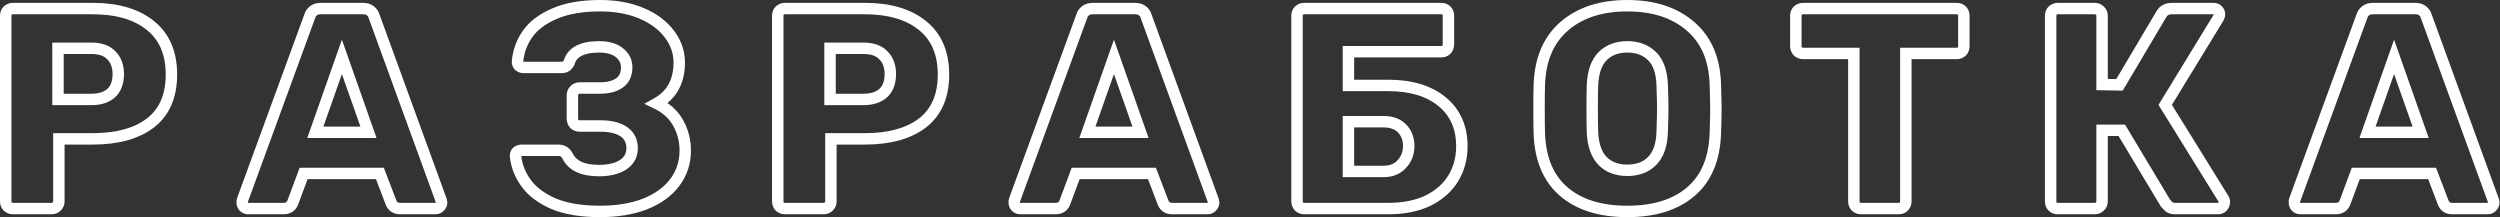 <svg width="875" height="76" viewBox="0 0 875 76" fill="none" xmlns="http://www.w3.org/2000/svg">
<rect x="0" y="0" width="875" height="76" fill="#333333" stroke="none"/>
<path d="M2.7 72.3L1.195 73.617L1.283 73.717L1.383 73.805L2.7 72.3ZM2.7 3.7L1.383 2.195L1.333 2.239L1.286 2.286L2.7 3.7ZM52.6 8.9L51.343 10.456L51.353 10.464L52.6 8.9ZM52.7 43L53.917 44.587L53.924 44.582L53.931 44.576L52.7 43ZM20.6 48.6V46.6H18.6V48.6H20.6ZM19.8 72.3L18.483 70.795L18.433 70.839L18.386 70.886L19.8 72.3ZM38.9 32.6L40.221 34.101L40.238 34.087L40.254 34.072L38.9 32.6ZM39 19.4L37.528 20.754L37.556 20.785L37.586 20.814L39 19.4ZM20.3 16.9V14.9H18.3V16.9H20.3ZM20.3 34.8H18.3V36.8H20.3V34.8ZM4.5 71C4.35 71 4.211 70.964 4.017 70.795L1.383 73.805C2.256 74.569 3.317 75 4.5 75V71ZM4.205 70.983C4.036 70.789 4 70.65 4 70.5H0C0 71.683 0.431 72.744 1.195 73.617L4.205 70.983ZM4 70.5V5.5H0V70.5H4ZM4 5.5C4 5.232 4.066 5.162 4.114 5.114L1.286 2.286C0.401 3.171 0 4.301 0 5.5H4ZM4.017 5.205C4.211 5.036 4.35 5 4.5 5V1C3.317 1 2.256 1.431 1.383 2.195L4.017 5.205ZM4.5 5H32.5V1H4.5V5ZM32.5 5C40.741 5 46.942 6.899 51.343 10.456L53.857 7.345C48.524 3.034 41.325 1 32.5 1V5ZM51.353 10.464C55.717 13.943 58 19.044 58 26.1H62C62 18.089 59.35 11.724 53.847 7.336L51.353 10.464ZM58 26.1C58 33.094 55.748 38.083 51.469 41.424L53.931 44.576C59.386 40.317 62 34.039 62 26.1H58ZM51.483 41.413C47.081 44.789 40.833 46.6 32.5 46.6V50.6C41.367 50.6 48.585 48.677 53.917 44.587L51.483 41.413ZM32.5 46.6H20.6V50.6H32.5V46.6ZM18.6 48.6V70.5H22.6V48.6H18.6ZM18.6 70.5C18.6 70.62 18.579 70.672 18.572 70.688C18.566 70.702 18.549 70.737 18.483 70.795L21.117 73.805C22.101 72.944 22.6 71.787 22.6 70.5H18.6ZM18.386 70.886C18.337 70.934 18.267 71 18 71V75C19.199 75 20.329 74.599 21.214 73.714L18.386 70.886ZM18 71H4.5V75H18V71ZM32 36.8C35.261 36.8 38.086 35.981 40.221 34.101L37.579 31.099C36.381 32.153 34.606 32.8 32 32.8V36.8ZM40.254 34.072C42.445 32.056 43.4 29.218 43.4 25.9H39.4C39.4 28.449 38.688 30.078 37.546 31.128L40.254 34.072ZM43.4 25.9C43.4 22.754 42.465 20.037 40.414 17.986L37.586 20.814C38.735 21.963 39.4 23.579 39.4 25.9H43.4ZM40.472 18.046C38.432 15.829 35.471 14.9 32 14.9V18.9C34.796 18.9 36.501 19.638 37.528 20.754L40.472 18.046ZM32 14.9H20.3V18.9H32V14.9ZM18.3 16.9V34.8H22.3V16.9H18.3ZM20.3 36.8H32V32.8H20.3V36.8ZM85.367 72.4L83.849 73.702L83.949 73.818L84.066 73.918L85.367 72.4ZM84.867 70L82.989 69.312L82.979 69.34L82.97 69.368L84.867 70ZM108.367 5.8L110.245 6.487L110.282 6.388L110.307 6.285L108.367 5.8ZM109.667 3.8L110.917 5.362V5.362L109.667 3.8ZM129.667 3.8L130.917 2.238V2.238L129.667 3.8ZM130.967 5.8L129.027 6.285L129.052 6.387L129.088 6.485L130.967 5.8ZM154.367 70L156.32 69.566L156.291 69.438L156.246 69.315L154.367 70ZM154.567 70.9H156.567V70.68L156.52 70.466L154.567 70.9ZM153.867 72.4L155.281 73.814V73.814L153.867 72.4ZM136.867 70.9L138.736 70.188L138.735 70.186L136.867 70.9ZM132.967 60.7L134.835 59.986L134.344 58.7H132.967V60.7ZM106.267 60.7V58.7H104.878L104.393 60.002L106.267 60.7ZM102.467 70.9L104.336 71.612L104.339 71.605L104.341 71.598L102.467 70.9ZM128.967 46.3V48.3H131.792L130.854 45.636L128.967 46.3ZM119.667 19.9L121.554 19.235L119.667 13.881L117.781 19.235L119.667 19.9ZM110.367 46.3L108.481 45.636L107.542 48.3H110.367V46.3ZM86.867 71C86.858 71 86.851 70.999 86.835 70.993C86.815 70.985 86.759 70.959 86.669 70.882L84.066 73.918C84.836 74.579 85.785 75 86.867 75V71ZM86.886 71.098C86.808 71.008 86.782 70.952 86.774 70.932C86.768 70.916 86.767 70.91 86.767 70.9H82.767C82.767 71.983 83.188 72.931 83.849 73.702L86.886 71.098ZM86.767 70.9C86.767 70.752 86.774 70.653 86.78 70.596C86.783 70.568 86.785 70.558 86.785 70.561C86.784 70.564 86.779 70.59 86.765 70.632L82.97 69.368C82.799 69.88 82.767 70.442 82.767 70.9H86.767ZM86.745 70.688L110.245 6.487L106.489 5.113L82.989 69.312L86.745 70.688ZM110.307 6.285C110.397 5.926 110.579 5.632 110.917 5.362L108.418 2.238C107.422 3.035 106.737 4.074 106.427 5.315L110.307 6.285ZM110.917 5.362C111.148 5.177 111.539 5 112.267 5V1C110.862 1 109.52 1.356 108.418 2.238L110.917 5.362ZM112.267 5H127.067V1H112.267V5ZM127.067 5C127.796 5 128.187 5.177 128.418 5.362L130.917 2.238C129.814 1.356 128.472 1 127.067 1V5ZM128.418 5.362C128.755 5.632 128.937 5.926 129.027 6.285L132.907 5.315C132.597 4.074 131.912 3.035 130.917 2.238L128.418 5.362ZM129.088 6.485L152.488 70.685L156.246 69.315L132.846 5.115L129.088 6.485ZM152.415 70.434L152.615 71.334L156.52 70.466L156.32 69.566L152.415 70.434ZM152.567 70.9C152.567 70.886 152.569 70.87 152.573 70.853C152.576 70.837 152.58 70.829 152.58 70.829C152.579 70.831 152.553 70.886 152.453 70.986L155.281 73.814C156.029 73.067 156.567 72.084 156.567 70.9H152.567ZM152.453 70.986C152.442 70.997 152.437 71 152.439 70.998C152.441 70.997 152.445 70.995 152.449 70.993C152.453 70.992 152.451 70.993 152.441 70.995C152.429 70.997 152.406 71 152.367 71V75C153.462 75 154.482 74.614 155.281 73.814L152.453 70.986ZM152.367 71H140.067V75H152.367V71ZM140.067 71C139.558 71 139.298 70.891 139.165 70.803C139.041 70.722 138.88 70.565 138.736 70.188L134.998 71.612C135.388 72.635 136.026 73.528 136.97 74.147C137.903 74.76 138.976 75 140.067 75V71ZM138.735 70.186L134.835 59.986L131.099 61.414L134.999 71.614L138.735 70.186ZM132.967 58.7H106.267V62.7H132.967V58.7ZM104.393 60.002L100.593 70.202L104.341 71.598L108.141 61.398L104.393 60.002ZM100.598 70.188C100.461 70.548 100.303 70.702 100.168 70.788C100.018 70.884 99.725 71 99.167 71V75C100.276 75 101.367 74.766 102.316 74.162C103.282 73.548 103.94 72.652 104.336 71.612L100.598 70.188ZM99.167 71H86.867V75H99.167V71ZM130.854 45.636L121.554 19.235L117.781 20.564L127.081 46.965L130.854 45.636ZM117.781 19.235L108.481 45.636L112.254 46.965L121.554 20.564L117.781 19.235ZM110.367 48.3H128.967V44.3H110.367V48.3ZM193.738 71.3L192.937 73.132L192.954 73.14L192.971 73.147L193.738 71.3ZM184.138 64.1L182.521 65.276L184.138 64.1ZM180.438 54.6H178.438V54.698L178.448 54.795L180.438 54.6ZM181.038 53.1L179.876 51.472L179.815 51.516L179.758 51.564L181.038 53.1ZM198.538 54.4L200.347 53.547L200.319 53.487L200.287 53.429L198.538 54.4ZM218.038 57.7L219.123 59.381L219.129 59.376L219.136 59.372L218.038 57.7ZM218.338 46.1L219.474 44.454L218.338 46.1ZM201.038 43.4L199.533 44.717L199.621 44.817L199.721 44.905L201.038 43.4ZM201.038 31.6L199.624 30.186V30.186L201.038 31.6ZM216.738 18.4L215.489 19.962L215.504 19.974L215.519 19.985L216.738 18.4ZM202.538 17.8L201.618 16.024L201.604 16.032L201.59 16.039L202.538 17.8ZM199.238 21.8L201.027 22.694L201.117 22.514L201.17 22.32L199.238 21.8ZM198.138 23.2L199.248 24.864L198.138 23.2ZM181.638 23L180.12 24.302L180.22 24.418L180.337 24.518L181.638 23ZM181.138 21.4L183.126 21.621L183.128 21.606L183.129 21.591L181.138 21.4ZM184.638 11.9L183.003 10.748L182.998 10.756L184.638 11.9ZM194.038 4.8L194.826 6.638L194.833 6.635L194.84 6.632L194.038 4.8ZM224.638 4.7L223.85 6.538L224.638 4.7ZM234.338 12L232.73 13.189L232.736 13.197L232.743 13.206L234.338 12ZM229.838 36.2L228.865 34.453L225.494 36.33L228.972 38.002L229.838 36.2ZM237.438 43.2L235.674 44.141L235.678 44.15L235.682 44.158L237.438 43.2ZM236.138 63.9L234.542 62.695L234.538 62.7L236.138 63.9ZM225.738 71.4L226.462 73.264L226.469 73.262L226.476 73.259L225.738 71.4ZM209.938 72C203.642 72 198.522 71.122 194.505 69.453L192.971 73.147C197.621 75.078 203.301 76 209.938 76V72ZM194.54 69.468C190.508 67.704 187.629 65.499 185.756 62.924L182.521 65.276C184.914 68.567 188.435 71.163 192.937 73.132L194.54 69.468ZM185.756 62.924C183.818 60.26 182.725 57.428 182.429 54.405L178.448 54.795C178.818 58.572 180.191 62.073 182.521 65.276L185.756 62.924ZM182.438 54.6V54.4H178.438V54.6H182.438ZM182.438 54.4C182.438 54.389 182.439 54.438 182.404 54.513C182.369 54.59 182.326 54.63 182.319 54.636L179.758 51.564C178.889 52.287 178.438 53.29 178.438 54.4H182.438ZM182.201 54.727C182.312 54.648 182.435 54.6 182.638 54.6V50.6C181.642 50.6 180.698 50.885 179.876 51.472L182.201 54.727ZM182.638 54.6H195.438V50.6H182.638V54.6ZM195.438 54.6C195.847 54.6 196.096 54.685 196.259 54.78C196.42 54.873 196.605 55.039 196.79 55.371L200.287 53.429C199.805 52.561 199.14 51.827 198.268 51.32C197.397 50.815 196.43 50.6 195.438 50.6V54.6ZM196.729 55.253C198.868 59.787 203.497 61.7 209.538 61.7V57.7C204.247 57.7 201.542 56.08 200.347 53.547L196.729 55.253ZM209.538 61.7C213.355 61.7 216.616 60.998 219.123 59.381L216.954 56.019C215.328 57.069 212.922 57.7 209.538 57.7V61.7ZM219.136 59.372C221.809 57.618 223.238 55.068 223.238 51.9H219.238C219.238 53.665 218.534 54.982 216.941 56.028L219.136 59.372ZM223.238 51.9C223.238 48.77 221.997 46.194 219.474 44.454L217.203 47.746C218.546 48.673 219.238 49.963 219.238 51.9H223.238ZM219.474 44.454C217.082 42.804 213.928 42.1 210.238 42.1V46.1C213.482 46.1 215.728 46.729 217.203 47.746L219.474 44.454ZM210.238 42.1H202.838V46.1H210.238V42.1ZM202.838 42.1C202.688 42.1 202.549 42.064 202.355 41.895L199.721 44.905C200.594 45.669 201.655 46.1 202.838 46.1V42.1ZM202.543 42.083C202.408 41.928 202.338 41.767 202.338 41.5H198.338C198.338 42.699 198.736 43.805 199.533 44.717L202.543 42.083ZM202.338 41.5V33.4H198.338V41.5H202.338ZM202.338 33.4C202.338 33.133 202.404 33.062 202.452 33.014L199.624 30.186C198.739 31.071 198.338 32.201 198.338 33.4H202.338ZM202.452 33.014C202.664 32.802 202.773 32.8 202.838 32.8V28.8C201.57 28.8 200.479 29.331 199.624 30.186L202.452 33.014ZM202.838 32.8H210.038V28.8H202.838V32.8ZM210.038 32.8C213.163 32.8 215.889 32.148 218.007 30.623L215.67 27.377C214.454 28.252 212.647 28.8 210.038 28.8V32.8ZM218.007 30.623C220.289 28.98 221.338 26.519 221.338 23.6H217.338C217.338 25.481 216.721 26.62 215.67 27.377L218.007 30.623ZM221.338 23.6C221.338 20.828 220.169 18.516 217.958 16.815L215.519 19.985C216.774 20.951 217.338 22.106 217.338 23.6H221.338ZM217.988 16.838C215.84 15.12 212.966 14.4 209.638 14.4V18.4C212.444 18.4 214.303 19.013 215.489 19.962L217.988 16.838ZM209.638 14.4C206.518 14.4 203.801 14.893 201.618 16.024L203.459 19.576C204.876 18.841 206.892 18.4 209.638 18.4V14.4ZM201.59 16.039C199.424 17.205 197.931 18.961 197.307 21.28L201.17 22.32C201.478 21.172 202.186 20.261 203.486 19.561L201.59 16.039ZM197.449 20.906C197.329 21.147 197.223 21.31 197.141 21.414C197.059 21.519 197.017 21.544 197.029 21.536L199.248 24.864C200.054 24.326 200.616 23.516 201.027 22.694L197.449 20.906ZM197.029 21.536C197.064 21.512 197.054 21.53 196.955 21.553C196.855 21.577 196.689 21.6 196.438 21.6V25.6C197.373 25.6 198.389 25.437 199.248 24.864L197.029 21.536ZM196.438 21.6H183.238V25.6H196.438V21.6ZM183.238 21.6C183.128 21.6 183.054 21.579 182.94 21.482L180.337 24.518C181.156 25.221 182.148 25.6 183.238 25.6V21.6ZM183.157 21.698C183.135 21.673 183.125 21.657 183.122 21.651C183.119 21.646 183.12 21.648 183.122 21.654C183.124 21.659 183.124 21.663 183.124 21.662C183.124 21.66 183.123 21.647 183.126 21.621L179.151 21.179C179.021 22.341 179.367 23.423 180.12 24.302L183.157 21.698ZM183.129 21.591C183.429 18.469 184.475 15.63 186.279 13.044L182.998 10.756C180.802 13.903 179.514 17.398 179.147 21.209L183.129 21.591ZM186.273 13.052C188.075 10.494 190.875 8.332 194.826 6.638L193.25 2.962C188.802 4.868 185.334 7.439 183.003 10.748L186.273 13.052ZM194.84 6.632C198.778 4.909 203.817 4 210.038 4V-3.8147e-06C203.459 -3.8147e-06 197.832 0.957 193.237 2.968L194.84 6.632ZM210.038 4C215.357 4 219.946 4.865 223.85 6.538L225.426 2.862C220.931 0.935 215.787 -3.8147e-06 210.038 -3.8147e-06V4ZM223.85 6.538C227.789 8.226 230.713 10.46 232.73 13.189L235.947 10.811C233.431 7.407 229.888 4.774 225.426 2.862L223.85 6.538ZM232.743 13.206C234.759 15.875 235.738 18.755 235.738 21.9H239.738C239.738 17.845 238.451 14.125 235.934 10.794L232.743 13.206ZM235.738 21.9C235.738 27.858 233.428 31.912 228.865 34.453L230.811 37.947C236.782 34.622 239.738 29.142 239.738 21.9H235.738ZM228.972 38.002C232.108 39.51 234.3 41.565 235.674 44.141L239.203 42.259C237.377 38.835 234.502 36.223 230.705 34.398L228.972 38.002ZM235.682 44.158C237.119 46.792 237.838 49.629 237.838 52.7H241.838C241.838 48.971 240.957 45.475 239.194 42.242L235.682 44.158ZM237.838 52.7C237.838 56.477 236.74 59.785 234.542 62.695L237.734 65.105C240.47 61.482 241.838 57.323 241.838 52.7H237.838ZM234.538 62.7C232.403 65.546 229.266 67.847 225 69.541L226.476 73.259C231.277 71.353 235.073 68.653 237.738 65.1L234.538 62.7ZM225.015 69.535C220.831 71.159 215.821 72 209.938 72V76C216.189 76 221.712 75.108 226.462 73.264L225.015 69.535ZM272.915 72.3L271.41 73.617L271.497 73.717L271.598 73.805L272.915 72.3ZM272.915 3.7L271.598 2.195L271.548 2.239L271.501 2.286L272.915 3.7ZM322.815 8.9L321.558 10.456L321.568 10.464L322.815 8.9ZM322.915 43L324.132 44.587L324.139 44.582L324.146 44.576L322.915 43ZM290.815 48.6V46.6H288.815V48.6H290.815ZM290.015 72.3L288.698 70.795L288.648 70.839L288.601 70.886L290.015 72.3ZM309.115 32.6L310.436 34.101L310.453 34.087L310.469 34.072L309.115 32.6ZM309.215 19.4L307.743 20.754L307.771 20.785L307.801 20.814L309.215 19.4ZM290.515 16.9V14.9H288.515V16.9H290.515ZM290.515 34.8H288.515V36.8H290.515V34.8ZM274.715 71C274.565 71 274.426 70.964 274.232 70.795L271.598 73.805C272.471 74.569 273.532 75 274.715 75V71ZM274.42 70.983C274.25 70.789 274.215 70.65 274.215 70.5H270.215C270.215 71.683 270.646 72.744 271.41 73.617L274.42 70.983ZM274.215 70.5V5.5H270.215V70.5H274.215ZM274.215 5.5C274.215 5.232 274.281 5.162 274.329 5.114L271.501 2.286C270.616 3.171 270.215 4.301 270.215 5.5H274.215ZM274.232 5.205C274.426 5.036 274.565 5 274.715 5V1C273.532 1 272.471 1.431 271.598 2.195L274.232 5.205ZM274.715 5H302.715V1H274.715V5ZM302.715 5C310.956 5 317.157 6.899 321.558 10.456L324.072 7.345C318.739 3.034 311.54 1 302.715 1V5ZM321.568 10.464C325.931 13.943 328.215 19.044 328.215 26.1H332.215C332.215 18.089 329.565 11.724 324.062 7.336L321.568 10.464ZM328.215 26.1C328.215 33.094 325.962 38.083 321.684 41.424L324.146 44.576C329.601 40.317 332.215 34.039 332.215 26.1H328.215ZM321.698 41.413C317.296 44.789 311.048 46.6 302.715 46.6V50.6C311.582 50.6 318.8 48.677 324.132 44.587L321.698 41.413ZM302.715 46.6H290.815V50.6H302.715V46.6ZM288.815 48.6V70.5H292.815V48.6H288.815ZM288.815 70.5C288.815 70.62 288.794 70.672 288.787 70.688C288.781 70.702 288.764 70.737 288.698 70.795L291.332 73.805C292.316 72.944 292.815 71.787 292.815 70.5H288.815ZM288.601 70.886C288.552 70.934 288.482 71 288.215 71V75C289.414 75 290.544 74.599 291.429 73.714L288.601 70.886ZM288.215 71H274.715V75H288.215V71ZM302.215 36.8C305.476 36.8 308.3 35.981 310.436 34.101L307.794 31.099C306.596 32.153 304.821 32.8 302.215 32.8V36.8ZM310.469 34.072C312.66 32.056 313.615 29.218 313.615 25.9H309.615C309.615 28.449 308.903 30.078 307.761 31.128L310.469 34.072ZM313.615 25.9C313.615 22.754 312.68 20.037 310.629 17.986L307.801 20.814C308.95 21.963 309.615 23.579 309.615 25.9H313.615ZM310.687 18.046C308.647 15.829 305.686 14.9 302.215 14.9V18.9C305.01 18.9 306.716 19.638 307.743 20.754L310.687 18.046ZM302.215 14.9H290.515V18.9H302.215V14.9ZM288.515 16.9V34.8H292.515V16.9H288.515ZM290.515 36.8H302.215V32.8H290.515V36.8ZM355.582 72.4L354.064 73.702L354.164 73.818L354.28 73.918L355.582 72.4ZM355.082 70L353.204 69.312L353.194 69.34L353.185 69.368L355.082 70ZM378.582 5.8L380.46 6.487L380.497 6.388L380.522 6.285L378.582 5.8ZM379.882 3.8L381.131 5.362V5.362L379.882 3.8ZM399.882 3.8L401.131 2.238V2.238L399.882 3.8ZM401.182 5.8L399.242 6.285L399.267 6.387L399.303 6.485L401.182 5.8ZM424.582 70L426.534 69.566L426.506 69.438L426.461 69.315L424.582 70ZM424.782 70.9H426.782V70.68L426.734 70.466L424.782 70.9ZM424.082 72.4L425.496 73.814V73.814L424.082 72.4ZM407.082 70.9L408.951 70.188L408.95 70.186L407.082 70.9ZM403.182 60.7L405.05 59.986L404.559 58.7H403.182V60.7ZM376.482 60.7V58.7H375.093L374.608 60.002L376.482 60.7ZM372.682 70.9L374.551 71.612L374.554 71.605L374.556 71.598L372.682 70.9ZM399.182 46.3V48.3H402.007L401.068 45.636L399.182 46.3ZM389.882 19.9L391.768 19.235L389.882 13.881L387.996 19.235L389.882 19.9ZM380.582 46.3L378.696 45.636L377.757 48.3H380.582V46.3ZM357.082 71C357.072 71 357.066 70.999 357.05 70.993C357.03 70.985 356.974 70.959 356.884 70.882L354.28 73.918C355.051 74.579 355.999 75 357.082 75V71ZM357.101 71.098C357.023 71.008 356.997 70.952 356.989 70.932C356.983 70.916 356.982 70.91 356.982 70.9H352.982C352.982 71.983 353.403 72.931 354.064 73.702L357.101 71.098ZM356.982 70.9C356.982 70.752 356.988 70.653 356.995 70.596C356.998 70.568 357 70.558 356.999 70.561C356.999 70.564 356.994 70.59 356.979 70.632L353.185 69.368C353.014 69.88 352.982 70.442 352.982 70.9H356.982ZM356.96 70.688L380.46 6.487L376.704 5.113L353.204 69.312L356.96 70.688ZM380.522 6.285C380.612 5.926 380.794 5.632 381.131 5.362L378.633 2.238C377.637 3.035 376.952 4.074 376.642 5.315L380.522 6.285ZM381.131 5.362C381.362 5.177 381.754 5 382.482 5V1C381.077 1 379.735 1.356 378.633 2.238L381.131 5.362ZM382.482 5H397.282V1H382.482V5ZM397.282 5C398.01 5 398.402 5.177 398.633 5.362L401.131 2.238C400.029 1.356 398.687 1 397.282 1V5ZM398.633 5.362C398.97 5.632 399.152 5.926 399.242 6.285L403.122 5.315C402.812 4.074 402.127 3.035 401.131 2.238L398.633 5.362ZM399.303 6.485L422.703 70.685L426.461 69.315L403.061 5.115L399.303 6.485ZM422.63 70.434L422.83 71.334L426.734 70.466L426.534 69.566L422.63 70.434ZM422.782 70.9C422.782 70.886 422.784 70.87 422.787 70.853C422.791 70.837 422.795 70.829 422.795 70.829C422.794 70.831 422.768 70.886 422.668 70.986L425.496 73.814C426.244 73.067 426.782 72.084 426.782 70.9H422.782ZM422.668 70.986C422.657 70.997 422.652 71 422.654 70.998C422.656 70.997 422.66 70.995 422.664 70.993C422.668 70.992 422.666 70.993 422.656 70.995C422.644 70.997 422.621 71 422.582 71V75C423.677 75 424.697 74.614 425.496 73.814L422.668 70.986ZM422.582 71H410.282V75H422.582V71ZM410.282 71C409.773 71 409.513 70.891 409.379 70.803C409.256 70.722 409.095 70.565 408.951 70.188L405.213 71.612C405.603 72.635 406.241 73.528 407.185 74.147C408.118 74.76 409.191 75 410.282 75V71ZM408.95 70.186L405.05 59.986L401.314 61.414L405.214 71.614L408.95 70.186ZM403.182 58.7H376.482V62.7H403.182V58.7ZM374.608 60.002L370.808 70.202L374.556 71.598L378.356 61.398L374.608 60.002ZM370.813 70.188C370.676 70.548 370.518 70.702 370.383 70.788C370.232 70.884 369.94 71 369.382 71V75C370.491 75 371.582 74.766 372.531 74.162C373.496 73.548 374.155 72.652 374.551 71.612L370.813 70.188ZM369.382 71H357.082V75H369.382V71ZM401.068 45.636L391.768 19.235L387.996 20.564L397.296 46.965L401.068 45.636ZM387.996 19.235L378.696 45.636L382.468 46.965L391.768 20.564L387.996 19.235ZM380.582 48.3H399.182V44.3H380.582V48.3ZM454.653 72.3L453.148 73.617L453.236 73.717L453.336 73.805L454.653 72.3ZM454.653 3.7L453.336 2.195L453.286 2.239L453.239 2.286L454.653 3.7ZM506.253 3.7L507.667 2.286L506.253 3.7ZM506.253 17.4L507.667 18.814L507.714 18.767L507.758 18.717L506.253 17.4ZM471.953 18.1V16.1H469.953V18.1H471.953ZM471.953 29.9H469.953V31.9H471.953V29.9ZM508.653 62.4L510.359 63.444L510.364 63.437L510.368 63.429L508.653 62.4ZM499.853 70.2L500.723 72.001L500.735 71.995L500.748 71.989L499.853 70.2ZM490.653 57.4L489.184 56.043L489.169 56.059L489.155 56.075L490.653 57.4ZM490.753 45L489.309 46.384L490.753 45ZM471.953 42.6V40.6H469.953V42.6H471.953ZM471.953 60H469.953V62H471.953V60ZM456.453 71C456.303 71 456.164 70.964 455.97 70.795L453.336 73.805C454.209 74.569 455.27 75 456.453 75V71ZM456.158 70.983C455.989 70.789 455.953 70.65 455.953 70.5H451.953C451.953 71.683 452.384 72.744 453.148 73.617L456.158 70.983ZM455.953 70.5V5.5H451.953V70.5H455.953ZM455.953 5.5C455.953 5.232 456.019 5.162 456.067 5.114L453.239 2.286C452.354 3.171 451.953 4.301 451.953 5.5H455.953ZM455.97 5.205C456.164 5.036 456.303 5 456.453 5V1C455.27 1 454.209 1.431 453.336 2.195L455.97 5.205ZM456.453 5H504.453V1H456.453V5ZM504.453 5C504.721 5 504.791 5.066 504.839 5.114L507.667 2.286C506.782 1.401 505.652 1 504.453 1V5ZM504.839 5.114C504.887 5.162 504.953 5.232 504.953 5.5H508.953C508.953 4.301 508.552 3.171 507.667 2.286L504.839 5.114ZM504.953 5.5V15.5H508.953V5.5H504.953ZM504.953 15.5C504.953 15.767 504.884 15.928 504.748 16.083L507.758 18.717C508.556 17.805 508.953 16.699 508.953 15.5H504.953ZM504.839 15.986C504.791 16.034 504.721 16.1 504.453 16.1V20.1C505.652 20.1 506.782 19.699 507.667 18.814L504.839 15.986ZM504.453 16.1H471.953V20.1H504.453V16.1ZM469.953 18.1V29.9H473.953V18.1H469.953ZM471.953 31.9H485.853V27.9H471.953V31.9ZM485.853 31.9C493.547 31.9 499.344 33.725 503.479 37.142L506.027 34.058C500.963 29.875 494.159 27.9 485.853 27.9V31.9ZM503.479 37.142C507.567 40.519 509.653 45.125 509.653 51.2H513.653C513.653 44.075 511.139 38.281 506.027 34.058L503.479 37.142ZM509.653 51.2C509.653 54.995 508.74 58.368 506.938 61.371L510.368 63.429C512.567 59.765 513.653 55.672 513.653 51.2H509.653ZM506.947 61.356C505.167 64.263 502.535 66.623 498.959 68.411L500.748 71.989C504.905 69.91 508.139 67.07 510.359 63.444L506.947 61.356ZM498.984 68.399C495.452 70.104 491.098 71 485.853 71V75C491.541 75 496.521 74.029 500.723 72.001L498.984 68.399ZM485.853 71H456.453V75H485.853V71ZM484.253 62C487.446 62 490.169 60.966 492.151 58.725L489.155 56.075C488.071 57.301 486.527 58 484.253 58V62ZM492.123 58.757C494.081 56.636 495.053 54.044 495.053 51.1H491.053C491.053 53.089 490.426 54.698 489.184 56.043L492.123 58.757ZM495.053 51.1C495.053 48.181 494.129 45.632 492.197 43.616L489.309 46.384C490.444 47.568 491.053 49.086 491.053 51.1H495.053ZM492.197 43.616C490.193 41.525 487.446 40.6 484.253 40.6V44.6C486.66 44.6 488.247 45.275 489.309 46.384L492.197 43.616ZM484.253 40.6H471.953V44.6H484.253V40.6ZM469.953 42.6V60H473.953V42.6H469.953ZM471.953 62H484.253V58H471.953V62ZM547.365 67.1L548.662 65.578L547.365 67.1ZM538.765 46.8L536.766 46.869L536.766 46.875L538.765 46.8ZM538.765 29.5L536.766 29.424L536.766 29.431L538.765 29.5ZM547.465 9.2L548.774 10.712L548.775 10.711L547.465 9.2ZM591.665 9.2L590.354 10.711L590.365 10.72L591.665 9.2ZM600.365 29.5L598.366 29.561L598.366 29.569L600.365 29.5ZM600.365 46.8L602.363 46.875L602.364 46.869L600.365 46.8ZM591.765 67.1L590.468 65.578L591.765 67.1ZM578.265 56.3L576.851 54.886L576.84 54.897L576.829 54.908L578.265 56.3ZM581.765 46.2L579.766 46.131L579.766 46.141L581.765 46.2ZM581.765 29.8L579.766 29.859L579.766 29.871L581.765 29.8ZM578.265 19.7L579.679 18.286L578.265 19.7ZM560.865 19.7L559.451 18.286L559.44 18.297L559.429 18.308L560.865 19.7ZM557.365 29.8L555.367 29.712L555.366 29.72L555.366 29.729L557.365 29.8ZM557.365 46.2L555.366 46.269L555.366 46.279L555.367 46.288L557.365 46.2ZM560.865 56.3L562.301 54.908L560.865 56.3ZM569.565 72C560.484 72 553.596 69.781 548.662 65.578L546.068 68.623C551.933 73.619 559.846 76 569.565 76V72ZM548.662 65.578C543.794 61.431 541.082 55.255 540.763 46.725L536.766 46.875C537.115 56.212 540.136 63.569 546.068 68.623L548.662 65.578ZM540.764 46.731C540.698 44.833 540.665 41.994 540.665 38.2H536.665C536.665 42.006 536.698 44.9 536.766 46.869L540.764 46.731ZM540.665 38.2C540.665 34.339 540.698 31.466 540.764 29.569L536.766 29.431C536.698 31.4 536.665 34.328 536.665 38.2H540.665ZM540.763 29.576C541.081 21.199 543.815 15.006 548.774 10.712L546.156 7.688C540.181 12.861 537.116 20.201 536.766 29.424L540.763 29.576ZM548.775 10.711C553.859 6.301 560.719 4 569.565 4V-3.8147e-06C560.011 -3.8147e-06 552.137 2.499 546.154 7.689L548.775 10.711ZM569.565 4C578.411 4 585.271 6.301 590.354 10.711L592.975 7.689C586.993 2.499 579.119 -3.8147e-06 569.565 -3.8147e-06V4ZM590.365 10.72C595.382 15.011 598.112 21.196 598.366 29.561L602.364 29.439C602.084 20.204 599.015 12.855 592.965 7.68L590.365 10.72ZM598.366 29.569C598.499 33.431 598.565 36.302 598.565 38.2H602.565C602.565 36.231 602.497 33.303 602.364 29.431L598.366 29.569ZM598.565 38.2C598.565 40.03 598.499 42.868 598.366 46.731L602.364 46.869C602.497 42.998 602.565 40.103 602.565 38.2H598.565ZM598.366 46.725C598.048 55.255 595.336 61.431 590.468 65.578L593.062 68.623C598.994 63.569 602.015 56.212 602.363 46.875L598.366 46.725ZM590.468 65.578C585.533 69.781 578.646 72 569.565 72V76C579.284 76 587.196 73.619 593.062 68.623L590.468 65.578ZM569.565 61.6C573.658 61.6 577.118 60.356 579.701 57.692L576.829 54.908C575.145 56.644 572.805 57.6 569.565 57.6V61.6ZM579.679 57.714C582.375 55.018 583.622 51.071 583.764 46.259L579.766 46.141C579.641 50.396 578.554 53.182 576.851 54.886L579.679 57.714ZM583.764 46.269C583.897 42.402 583.965 39.638 583.965 38H579.965C579.965 39.562 579.899 42.264 579.766 46.131L583.764 46.269ZM583.965 38C583.965 36.229 583.897 33.465 583.764 29.729L579.766 29.871C579.899 33.602 579.965 36.305 579.965 38H583.965ZM583.764 29.741C583.622 24.929 582.375 20.982 579.679 18.286L576.851 21.114C578.554 22.818 579.641 25.604 579.766 29.859L583.764 29.741ZM579.679 18.286C577.045 15.651 573.605 14.4 569.565 14.4V18.4C572.725 18.4 575.085 19.349 576.851 21.114L579.679 18.286ZM569.565 14.4C565.525 14.4 562.085 15.651 559.451 18.286L562.279 21.114C564.045 19.349 566.405 18.4 569.565 18.4V14.4ZM559.429 18.308C556.823 20.995 555.578 24.919 555.367 29.712L559.363 29.888C559.551 25.614 560.64 22.805 562.301 21.092L559.429 18.308ZM555.366 29.729C555.298 31.632 555.265 34.394 555.265 38H559.265C559.265 34.406 559.298 31.702 559.364 29.871L555.366 29.729ZM555.265 38C555.265 41.541 555.298 44.301 555.366 46.269L559.364 46.131C559.298 44.232 559.265 41.526 559.265 38H555.265ZM555.367 46.288C555.578 51.081 556.823 55.005 559.429 57.692L562.301 54.908C560.64 53.195 559.551 50.386 559.363 46.112L555.367 46.288ZM559.429 57.692C562.012 60.356 565.472 61.6 569.565 61.6V57.6C566.325 57.6 563.984 56.644 562.301 54.908L559.429 57.692ZM649.545 72.3L648.04 73.617L648.128 73.717L648.228 73.805L649.545 72.3ZM648.845 18.7H650.845V16.7H648.845V18.7ZM629.245 18L627.74 19.317L627.828 19.417L627.928 19.505L629.245 18ZM629.245 3.7L627.928 2.195L627.878 2.239L627.831 2.286L629.245 3.7ZM686.645 3.7L688.06 2.286L686.645 3.7ZM686.645 18L688.06 19.414V19.414L686.645 18ZM667.045 18.7V16.7H665.045V18.7H667.045ZM666.345 72.3L667.76 73.714L667.807 73.667L667.85 73.617L666.345 72.3ZM651.345 71C651.195 71 651.056 70.964 650.862 70.795L648.228 73.805C649.101 74.569 650.162 75 651.345 75V71ZM651.05 70.983C650.881 70.789 650.845 70.65 650.845 70.5H646.845C646.845 71.683 647.276 72.744 648.04 73.617L651.05 70.983ZM650.845 70.5V18.7H646.845V70.5H650.845ZM648.845 16.7H631.045V20.7H648.845V16.7ZM631.045 16.7C630.895 16.7 630.756 16.664 630.562 16.495L627.928 19.505C628.801 20.269 629.862 20.7 631.045 20.7V16.7ZM630.75 16.683C630.581 16.489 630.545 16.35 630.545 16.2H626.545C626.545 17.383 626.976 18.444 627.74 19.317L630.75 16.683ZM630.545 16.2V5.5H626.545V16.2H630.545ZM630.545 5.5C630.545 5.232 630.611 5.162 630.66 5.114L627.831 2.286C626.946 3.171 626.545 4.301 626.545 5.5H630.545ZM630.562 5.205C630.756 5.036 630.895 5 631.045 5V1C629.862 1 628.801 1.431 627.928 2.195L630.562 5.205ZM631.045 5H684.845V1H631.045V5ZM684.845 5C685.113 5 685.183 5.066 685.231 5.114L688.06 2.286C687.174 1.401 686.044 1 684.845 1V5ZM685.231 5.114C685.279 5.162 685.345 5.232 685.345 5.5H689.345C689.345 4.301 688.945 3.171 688.06 2.286L685.231 5.114ZM685.345 5.5V16.2H689.345V5.5H685.345ZM685.345 16.2C685.345 16.468 685.279 16.538 685.231 16.586L688.06 19.414C688.945 18.529 689.345 17.399 689.345 16.2H685.345ZM685.231 16.586C685.183 16.634 685.113 16.7 684.845 16.7V20.7C686.044 20.7 687.174 20.299 688.06 19.414L685.231 16.586ZM684.845 16.7H667.045V20.7H684.845V16.7ZM665.045 18.7V70.5H669.045V18.7H665.045ZM665.045 70.5C665.045 70.65 665.01 70.789 664.84 70.983L667.85 73.617C668.614 72.744 669.045 71.683 669.045 70.5H665.045ZM664.931 70.886C664.883 70.934 664.813 71 664.545 71V75C665.745 75 666.874 74.599 667.76 73.714L664.931 70.886ZM664.545 71H651.345V75H664.545V71ZM778.223 69.6L776.523 70.654L776.57 70.729L776.623 70.8L778.223 69.6ZM777.823 72.4L776.408 70.986L777.823 72.4ZM759.323 72.5L758.042 74.036L758.1 74.084L758.16 74.127L759.323 72.5ZM757.923 71.1L756.208 72.129L756.304 72.289L756.428 72.429L757.923 71.1ZM742.623 45.6L744.338 44.571L743.755 43.6H742.623V45.6ZM735.723 45.6V43.6H733.723V45.6H735.723ZM734.923 72.3L733.606 70.795L733.556 70.839L733.508 70.886L734.923 72.3ZM718.423 72.3L719.837 70.886L718.423 72.3ZM718.423 3.7L717.106 2.195L717.056 2.239L717.008 2.286L718.423 3.7ZM734.923 3.7L733.508 5.114L733.556 5.161L733.606 5.205L734.923 3.7ZM735.723 29.6H733.723V31.567L735.69 31.6L735.723 29.6ZM741.823 29.7L741.79 31.7L742.951 31.719L743.543 30.72L741.823 29.7ZM756.523 4.9L758.243 5.92L758.248 5.911L758.254 5.902L756.523 4.9ZM776.223 3.6L774.808 5.014L774.808 5.014L776.223 3.6ZM776.423 6.3L778.129 7.344L778.173 7.271L778.211 7.194L776.423 6.3ZM757.823 36.7L756.117 35.656L755.474 36.707L756.123 37.754L757.823 36.7ZM776.623 70.8C776.552 70.705 776.525 70.627 776.518 70.601C776.512 70.579 776.523 70.606 776.523 70.7H780.523C780.523 69.969 780.368 69.127 779.823 68.4L776.623 70.8ZM776.523 70.7C776.523 70.842 776.496 70.898 776.408 70.986L779.237 73.814C780.083 72.968 780.523 71.891 780.523 70.7H776.523ZM776.408 70.986C776.407 70.987 776.41 70.984 776.416 70.98C776.422 70.976 776.424 70.976 776.42 70.977C776.413 70.98 776.356 71 776.223 71V75C777.318 75 778.395 74.656 779.237 73.814L776.408 70.986ZM776.223 71H761.423V75H776.223V71ZM761.423 71C761.069 71 760.822 70.968 760.661 70.929C760.501 70.891 760.462 70.856 760.485 70.873L758.16 74.127C759.119 74.812 760.312 75 761.423 75V71ZM760.603 70.964C760.309 70.718 759.916 70.332 759.417 69.771L756.428 72.429C756.996 73.068 757.536 73.615 758.042 74.036L760.603 70.964ZM759.638 70.071L744.338 44.571L740.908 46.629L756.208 72.129L759.638 70.071ZM742.623 43.6H735.723V47.6H742.623V43.6ZM733.723 45.6V70.5H737.723V45.6H733.723ZM733.723 70.5C733.723 70.62 733.702 70.672 733.695 70.688C733.689 70.702 733.671 70.737 733.606 70.795L736.24 73.805C737.224 72.944 737.723 71.787 737.723 70.5H733.723ZM733.508 70.886C733.46 70.934 733.39 71 733.123 71V75C734.322 75 735.452 74.599 736.337 73.714L733.508 70.886ZM733.123 71H720.223V75H733.123V71ZM720.223 71C719.955 71 719.885 70.934 719.837 70.886L717.008 73.714C717.893 74.599 719.023 75 720.223 75V71ZM719.837 70.886C719.789 70.838 719.723 70.767 719.723 70.5H715.723C715.723 71.699 716.123 72.829 717.008 73.714L719.837 70.886ZM719.723 70.5V5.5H715.723V70.5H719.723ZM719.723 5.5C719.723 5.232 719.789 5.162 719.837 5.114L717.008 2.286C716.123 3.171 715.723 4.301 715.723 5.5H719.723ZM719.74 5.205C719.933 5.036 720.073 5 720.223 5V1C719.039 1 717.979 1.431 717.106 2.195L719.74 5.205ZM720.223 5H733.123V1H720.223V5ZM733.123 5C733.39 5 733.46 5.066 733.508 5.114L736.337 2.286C735.452 1.401 734.322 1 733.123 1V5ZM733.606 5.205C733.671 5.263 733.689 5.298 733.695 5.312C733.702 5.328 733.723 5.38 733.723 5.5H737.723C737.723 4.213 737.224 3.056 736.24 2.195L733.606 5.205ZM733.723 5.5V29.6H737.723V5.5H733.723ZM735.69 31.6L741.79 31.7L741.855 27.7L735.755 27.6L735.69 31.6ZM743.543 30.72L758.243 5.92L754.802 3.88L740.102 28.68L743.543 30.72ZM758.254 5.902C758.557 5.377 759.047 5 760.223 5V1C757.932 1 755.954 1.89 754.792 3.898L758.254 5.902ZM760.223 5H774.723V1H760.223V5ZM774.723 5C774.761 5 774.785 5.003 774.796 5.005C774.807 5.007 774.809 5.009 774.805 5.007C774.801 5.005 774.797 5.003 774.794 5.002C774.793 5 774.797 5.003 774.808 5.014L777.637 2.186C776.837 1.386 775.817 1 774.723 1V5ZM774.808 5.014C774.82 5.025 774.822 5.03 774.821 5.028C774.82 5.026 774.817 5.022 774.816 5.018C774.814 5.014 774.815 5.016 774.817 5.027C774.819 5.038 774.823 5.061 774.823 5.1H778.823C778.823 4.005 778.436 2.985 777.637 2.186L774.808 5.014ZM774.823 5.1C774.823 5.005 774.834 4.945 774.836 4.933C774.839 4.918 774.838 4.928 774.825 4.968C774.798 5.049 774.741 5.192 774.634 5.406L778.211 7.194C778.486 6.645 778.823 5.876 778.823 5.1H774.823ZM774.717 5.256L756.117 35.656L759.529 37.744L778.129 7.344L774.717 5.256ZM756.123 37.754L776.523 70.654L779.922 68.546L759.522 35.646L756.123 37.754ZM803.629 72.4L802.11 73.702L802.211 73.818L802.327 73.918L803.629 72.4ZM803.129 70L801.251 69.312L801.241 69.34L801.232 69.368L803.129 70ZM826.629 5.8L828.507 6.487L828.543 6.388L828.569 6.285L826.629 5.8ZM827.929 3.8L829.178 5.362V5.362L827.929 3.8ZM847.929 3.8L849.178 2.238V2.238L847.929 3.8ZM849.229 5.8L847.289 6.285L847.314 6.387L847.35 6.485L849.229 5.8ZM872.629 70L874.581 69.566L874.553 69.438L874.508 69.315L872.629 70ZM872.829 70.9H874.829V70.68L874.781 70.466L872.829 70.9ZM872.129 72.4L873.543 73.814L873.543 73.814L872.129 72.4ZM855.129 70.9L856.998 70.188L856.997 70.186L855.129 70.9ZM851.229 60.7L853.097 59.986L852.605 58.7H851.229V60.7ZM824.529 60.7V58.7H823.14L822.655 60.002L824.529 60.7ZM820.729 70.9L822.598 71.612L822.601 71.605L822.603 71.598L820.729 70.9ZM847.229 46.3V48.3H850.054L849.115 45.636L847.229 46.3ZM837.929 19.9L839.815 19.235L837.929 13.881L836.043 19.235L837.929 19.9ZM828.629 46.3L826.743 45.636L825.804 48.3H828.629V46.3ZM805.129 71C805.119 71 805.113 70.999 805.097 70.993C805.077 70.985 805.021 70.959 804.93 70.882L802.327 73.918C803.098 74.579 804.046 75 805.129 75V71ZM805.147 71.098C805.07 71.008 805.044 70.952 805.036 70.932C805.029 70.916 805.029 70.91 805.029 70.9H801.029C801.029 71.983 801.45 72.931 802.11 73.702L805.147 71.098ZM805.029 70.9C805.029 70.752 805.035 70.653 805.042 70.596C805.045 70.568 805.047 70.558 805.046 70.561C805.046 70.564 805.041 70.59 805.026 70.632L801.232 69.368C801.061 69.88 801.029 70.442 801.029 70.9H805.029ZM805.007 70.688L828.507 6.487L824.751 5.113L801.251 69.312L805.007 70.688ZM828.569 6.285C828.659 5.926 828.841 5.632 829.178 5.362L826.68 2.238C825.684 3.035 824.999 4.074 824.689 5.315L828.569 6.285ZM829.178 5.362C829.409 5.177 829.8 5 830.529 5V1C829.124 1 827.782 1.356 826.68 2.238L829.178 5.362ZM830.529 5H845.329V1H830.529V5ZM845.329 5C846.057 5 846.448 5.177 846.68 5.362L849.178 2.238C848.076 1.356 846.734 1 845.329 1V5ZM846.68 5.362C847.017 5.632 847.199 5.926 847.289 6.285L851.169 5.315C850.859 4.074 850.174 3.035 849.178 2.238L846.68 5.362ZM847.35 6.485L870.75 70.685L874.508 69.315L851.108 5.115L847.35 6.485ZM870.677 70.434L870.877 71.334L874.781 70.466L874.581 69.566L870.677 70.434ZM870.829 70.9C870.829 70.886 870.831 70.87 870.834 70.853C870.838 70.837 870.842 70.829 870.842 70.829C870.841 70.831 870.815 70.886 870.715 70.986L873.543 73.814C874.29 73.067 874.829 72.084 874.829 70.9H870.829ZM870.715 70.986C870.704 70.997 870.699 71 870.701 70.998C870.703 70.997 870.707 70.995 870.711 70.993C870.715 70.992 870.713 70.993 870.702 70.995C870.691 70.997 870.668 71 870.629 71V75C871.724 75 872.744 74.614 873.543 73.814L870.715 70.986ZM870.629 71H858.329V75H870.629V71ZM858.329 71C857.82 71 857.56 70.891 857.426 70.803C857.303 70.722 857.142 70.565 856.998 70.188L853.26 71.612C853.649 72.635 854.288 73.528 855.232 74.147C856.165 74.76 857.238 75 858.329 75V71ZM856.997 70.186L853.097 59.986L849.361 61.414L853.261 71.614L856.997 70.186ZM851.229 58.7H824.529V62.7H851.229V58.7ZM822.655 60.002L818.855 70.202L822.603 71.598L826.403 61.398L822.655 60.002ZM818.86 70.188C818.723 70.548 818.564 70.702 818.43 70.788C818.279 70.884 817.987 71 817.429 71V75C818.538 75 819.629 74.766 820.578 74.162C821.543 73.548 822.202 72.652 822.598 71.612L818.86 70.188ZM817.429 71H805.129V75H817.429V71ZM849.115 45.636L839.815 19.235L836.043 20.564L845.343 46.965L849.115 45.636ZM836.043 19.235L826.743 45.636L830.515 46.965L839.815 20.564L836.043 19.235ZM828.629 48.3H847.229V44.3H828.629V48.3Z" fill="white"/>
</svg>
